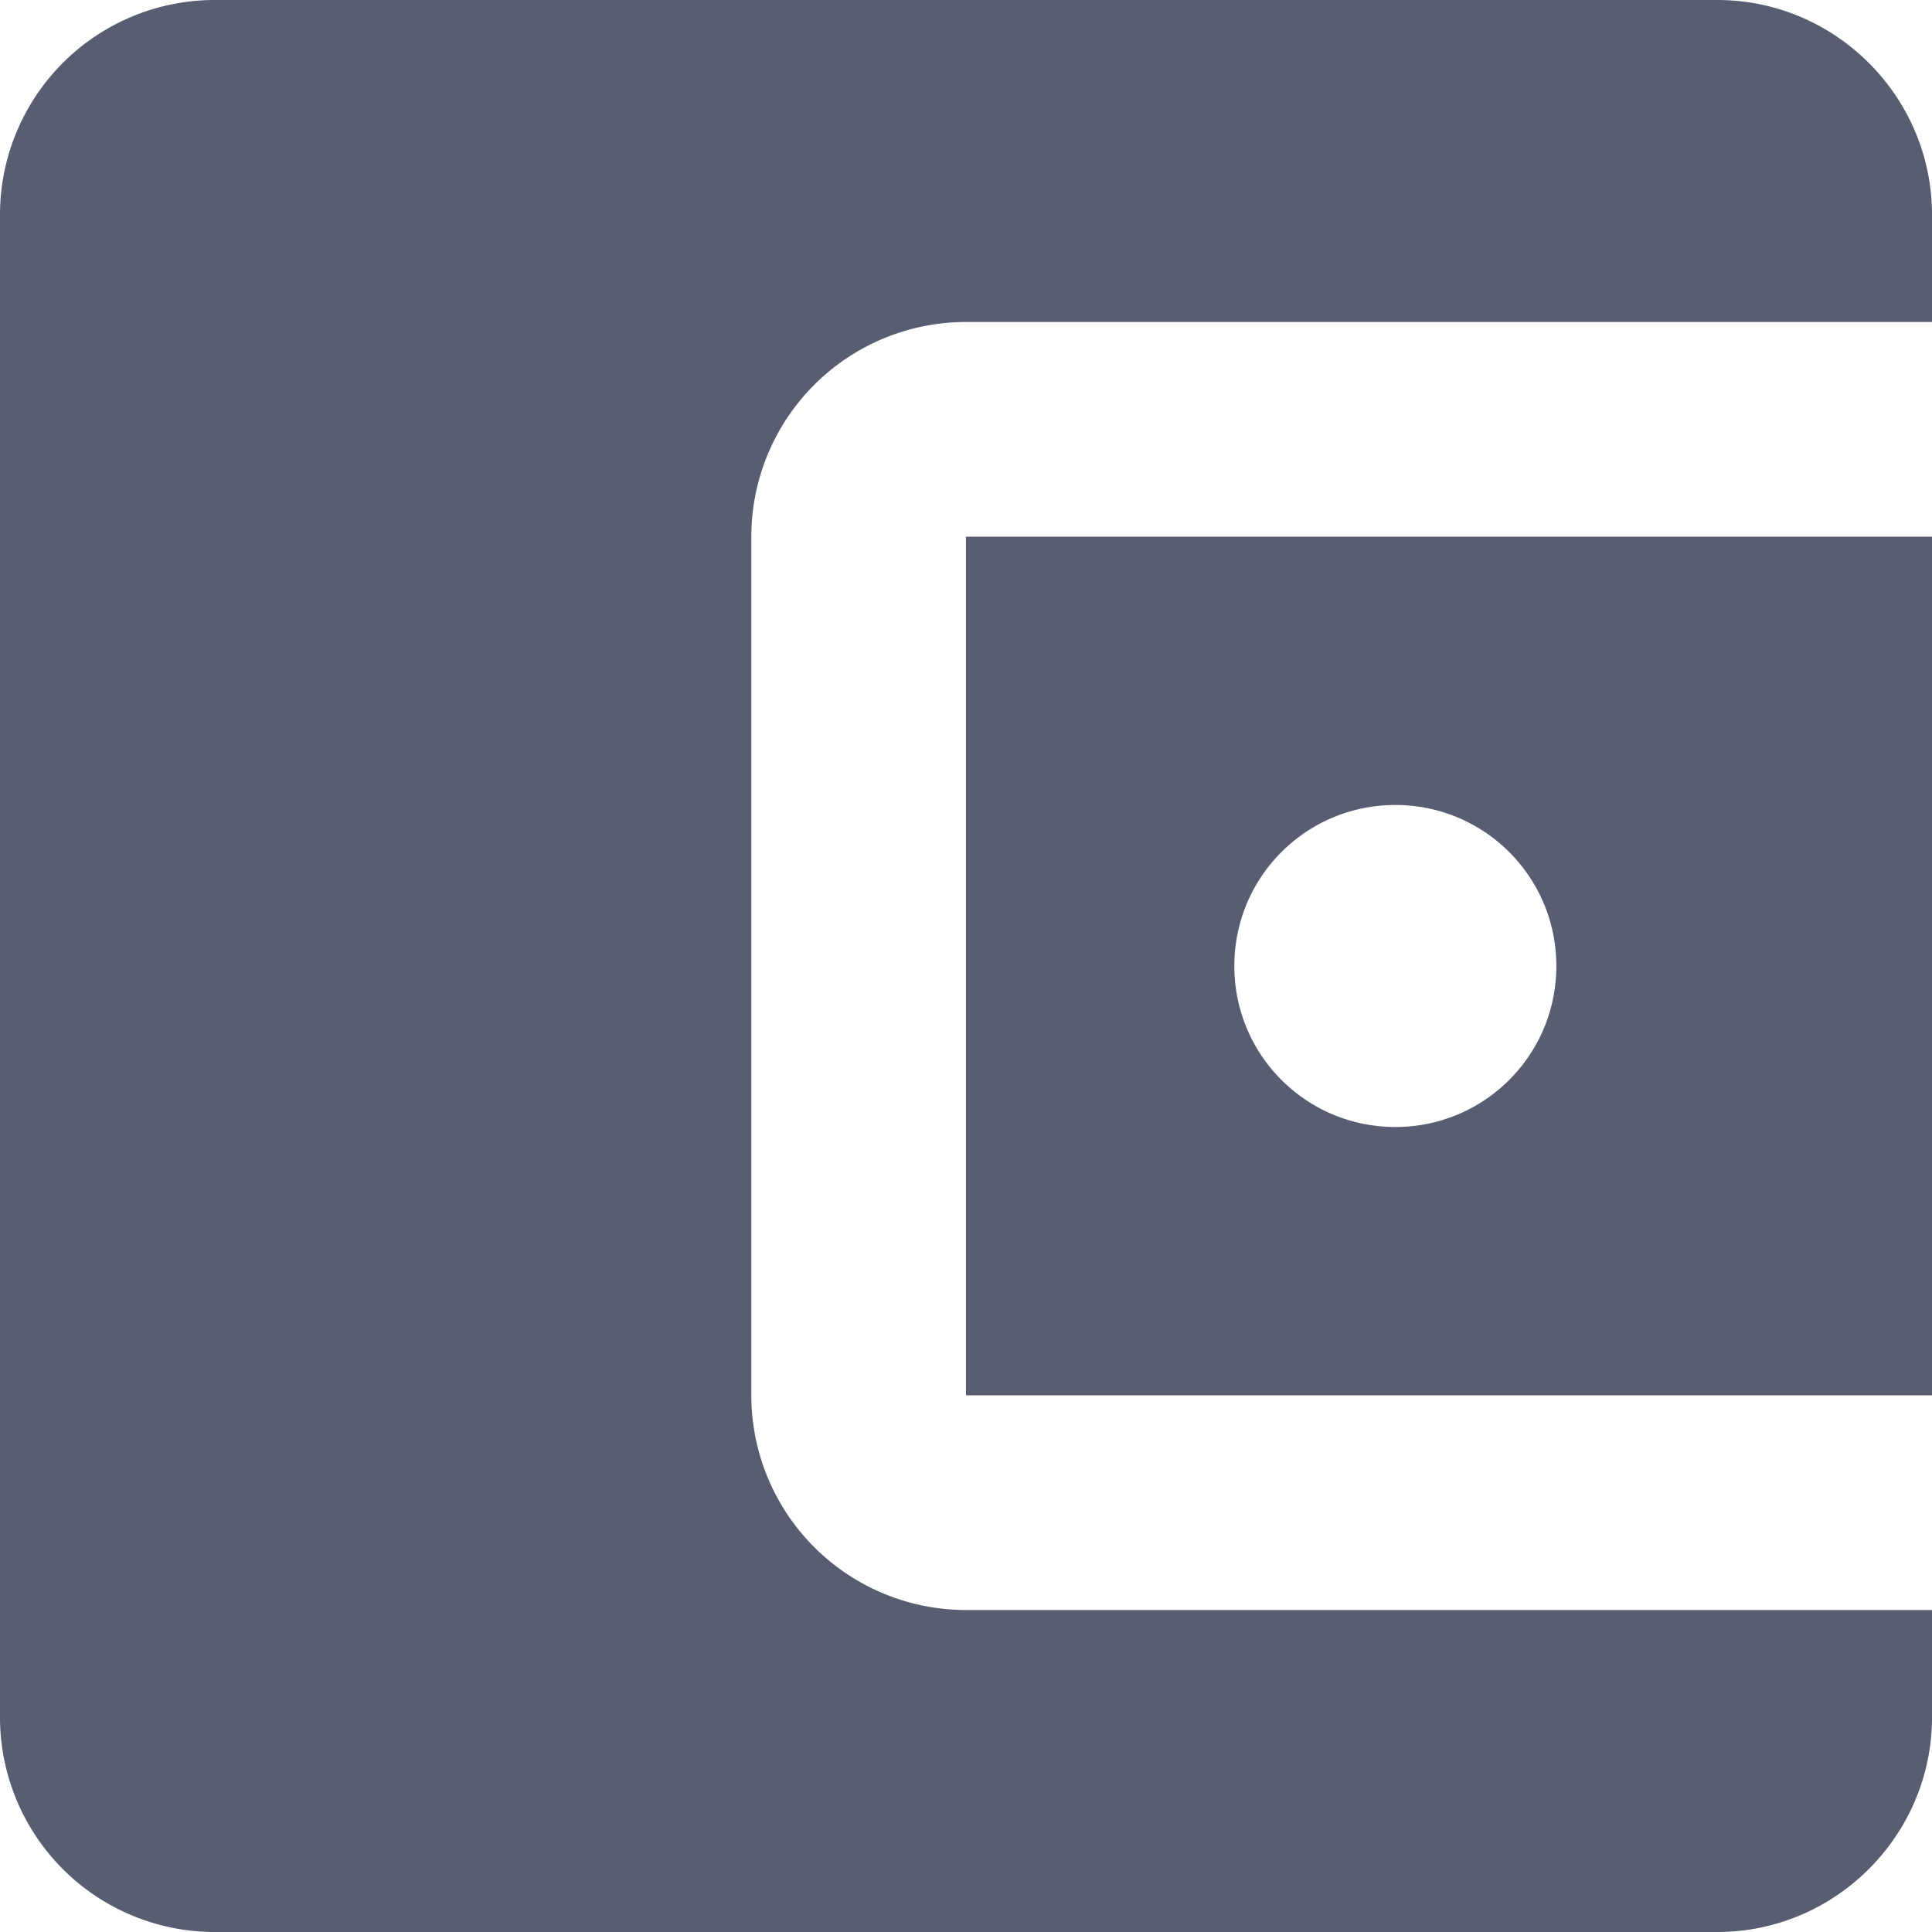 <svg xmlns="http://www.w3.org/2000/svg" width="18" height="18" viewBox="0 0 18 18">
    <g fill="none" fill-rule="evenodd">
        <path d="M-2-2h22v22H-2z" opacity=".117"/>
        <path fill="#595D72" d="M11.5 9c0-.83.67-1.5 1.5-1.5s1.5.67 1.5 1.5-.67 1.5-1.5 1.5-1.5-.67-1.5-1.5zM9 13h9V5H9v8zm9 2v1c0 1.1-.9 2-2 2H2a2 2 0 0 1-2-2V2a2 2 0 0 1 2-2h14c1.1 0 2 .9 2 2v1H9a2 2 0 0 0-2 2v8a2 2 0 0 0 2 2h9z"/>
    </g>
</svg>
